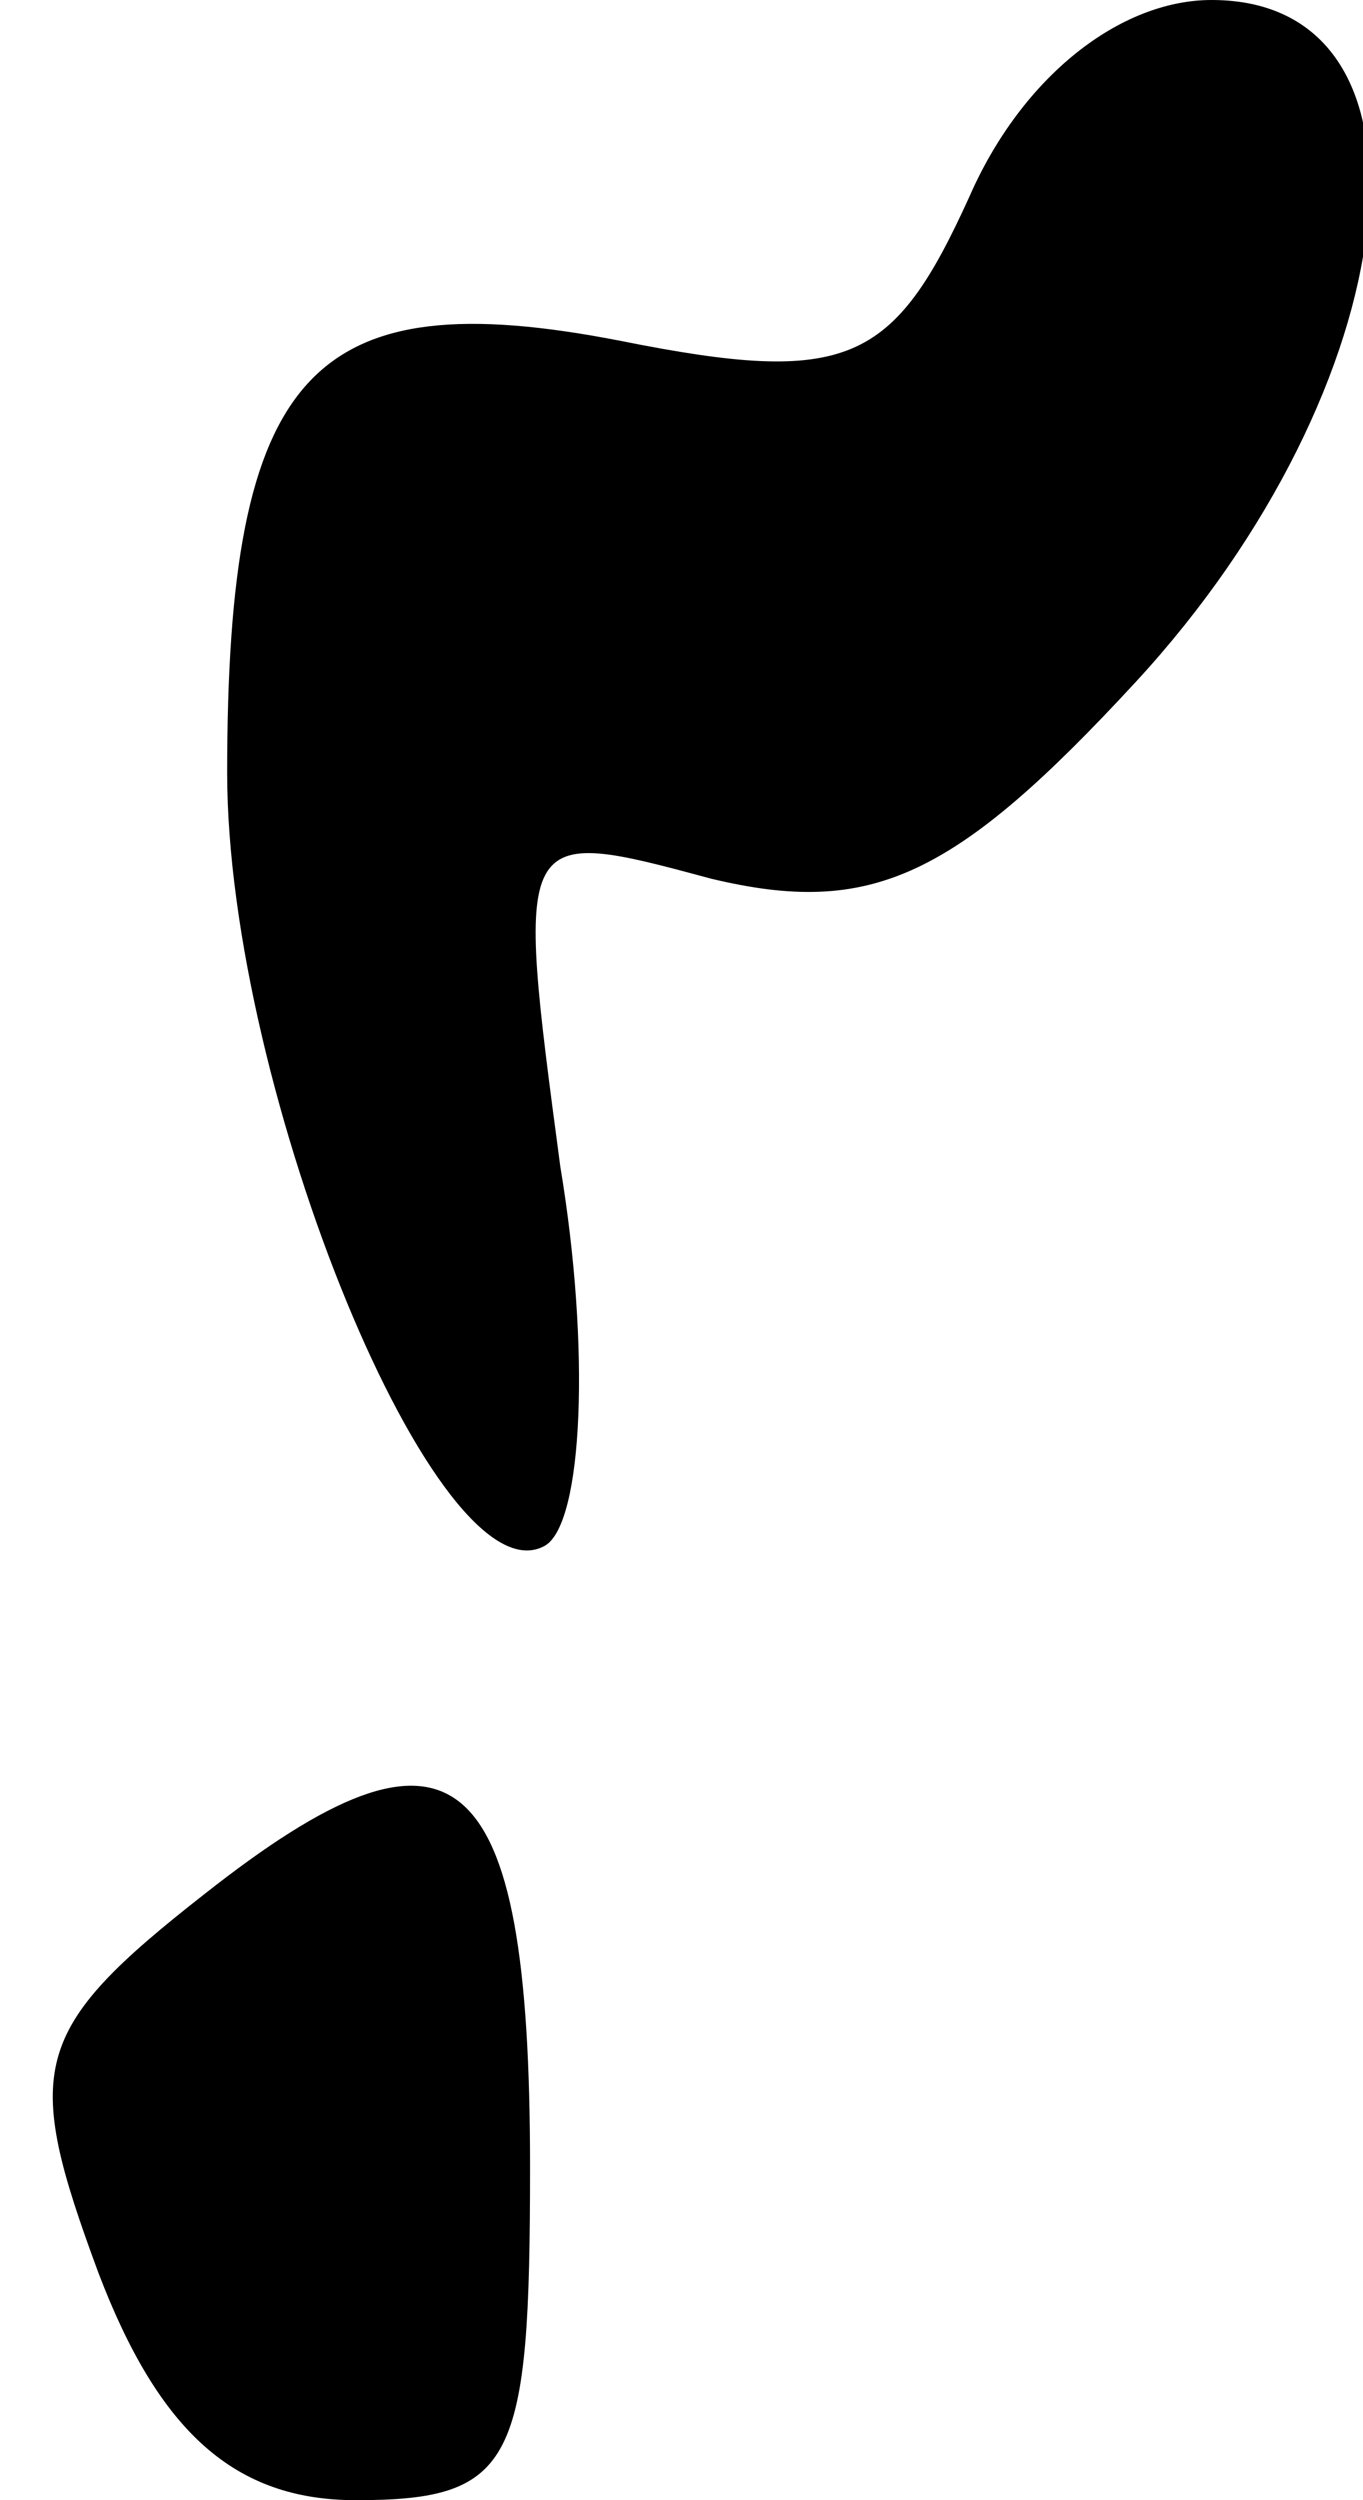 <?xml version="1.0" standalone="no"?>
<!DOCTYPE svg PUBLIC "-//W3C//DTD SVG 20010904//EN"
 "http://www.w3.org/TR/2001/REC-SVG-20010904/DTD/svg10.dtd">
<svg version="1.0" xmlns="http://www.w3.org/2000/svg"
 width="18pt" height="33pt" viewBox="0 0 18 33"
 preserveAspectRatio="xMidYMid meet">
<g transform="translate(0,33) scale(0.1,-0.1)"
fill="#000000" stroke="none">
<path fill="#000000" stroke="none" d="M128 304 c-10 -22 -16 -25 -46 -19 -41
8 -52 -4 -52 -57 0 -42 28 -110 42 -102 5 3 6 26 2 50 -6 45 -6 45 20 38 21
-5 32 0 56 26 36 39 42 90 10 90 -12 0 -25 -10 -32 -26z"/>
<path fill="#000000" stroke="none" d="M27 80 c-23 -18 -24 -23 -14 -50 8 -21
18 -30 34 -30 21 0 23 5 23 44 0 54 -10 62 -43 36z"/>
</g>
</svg>

